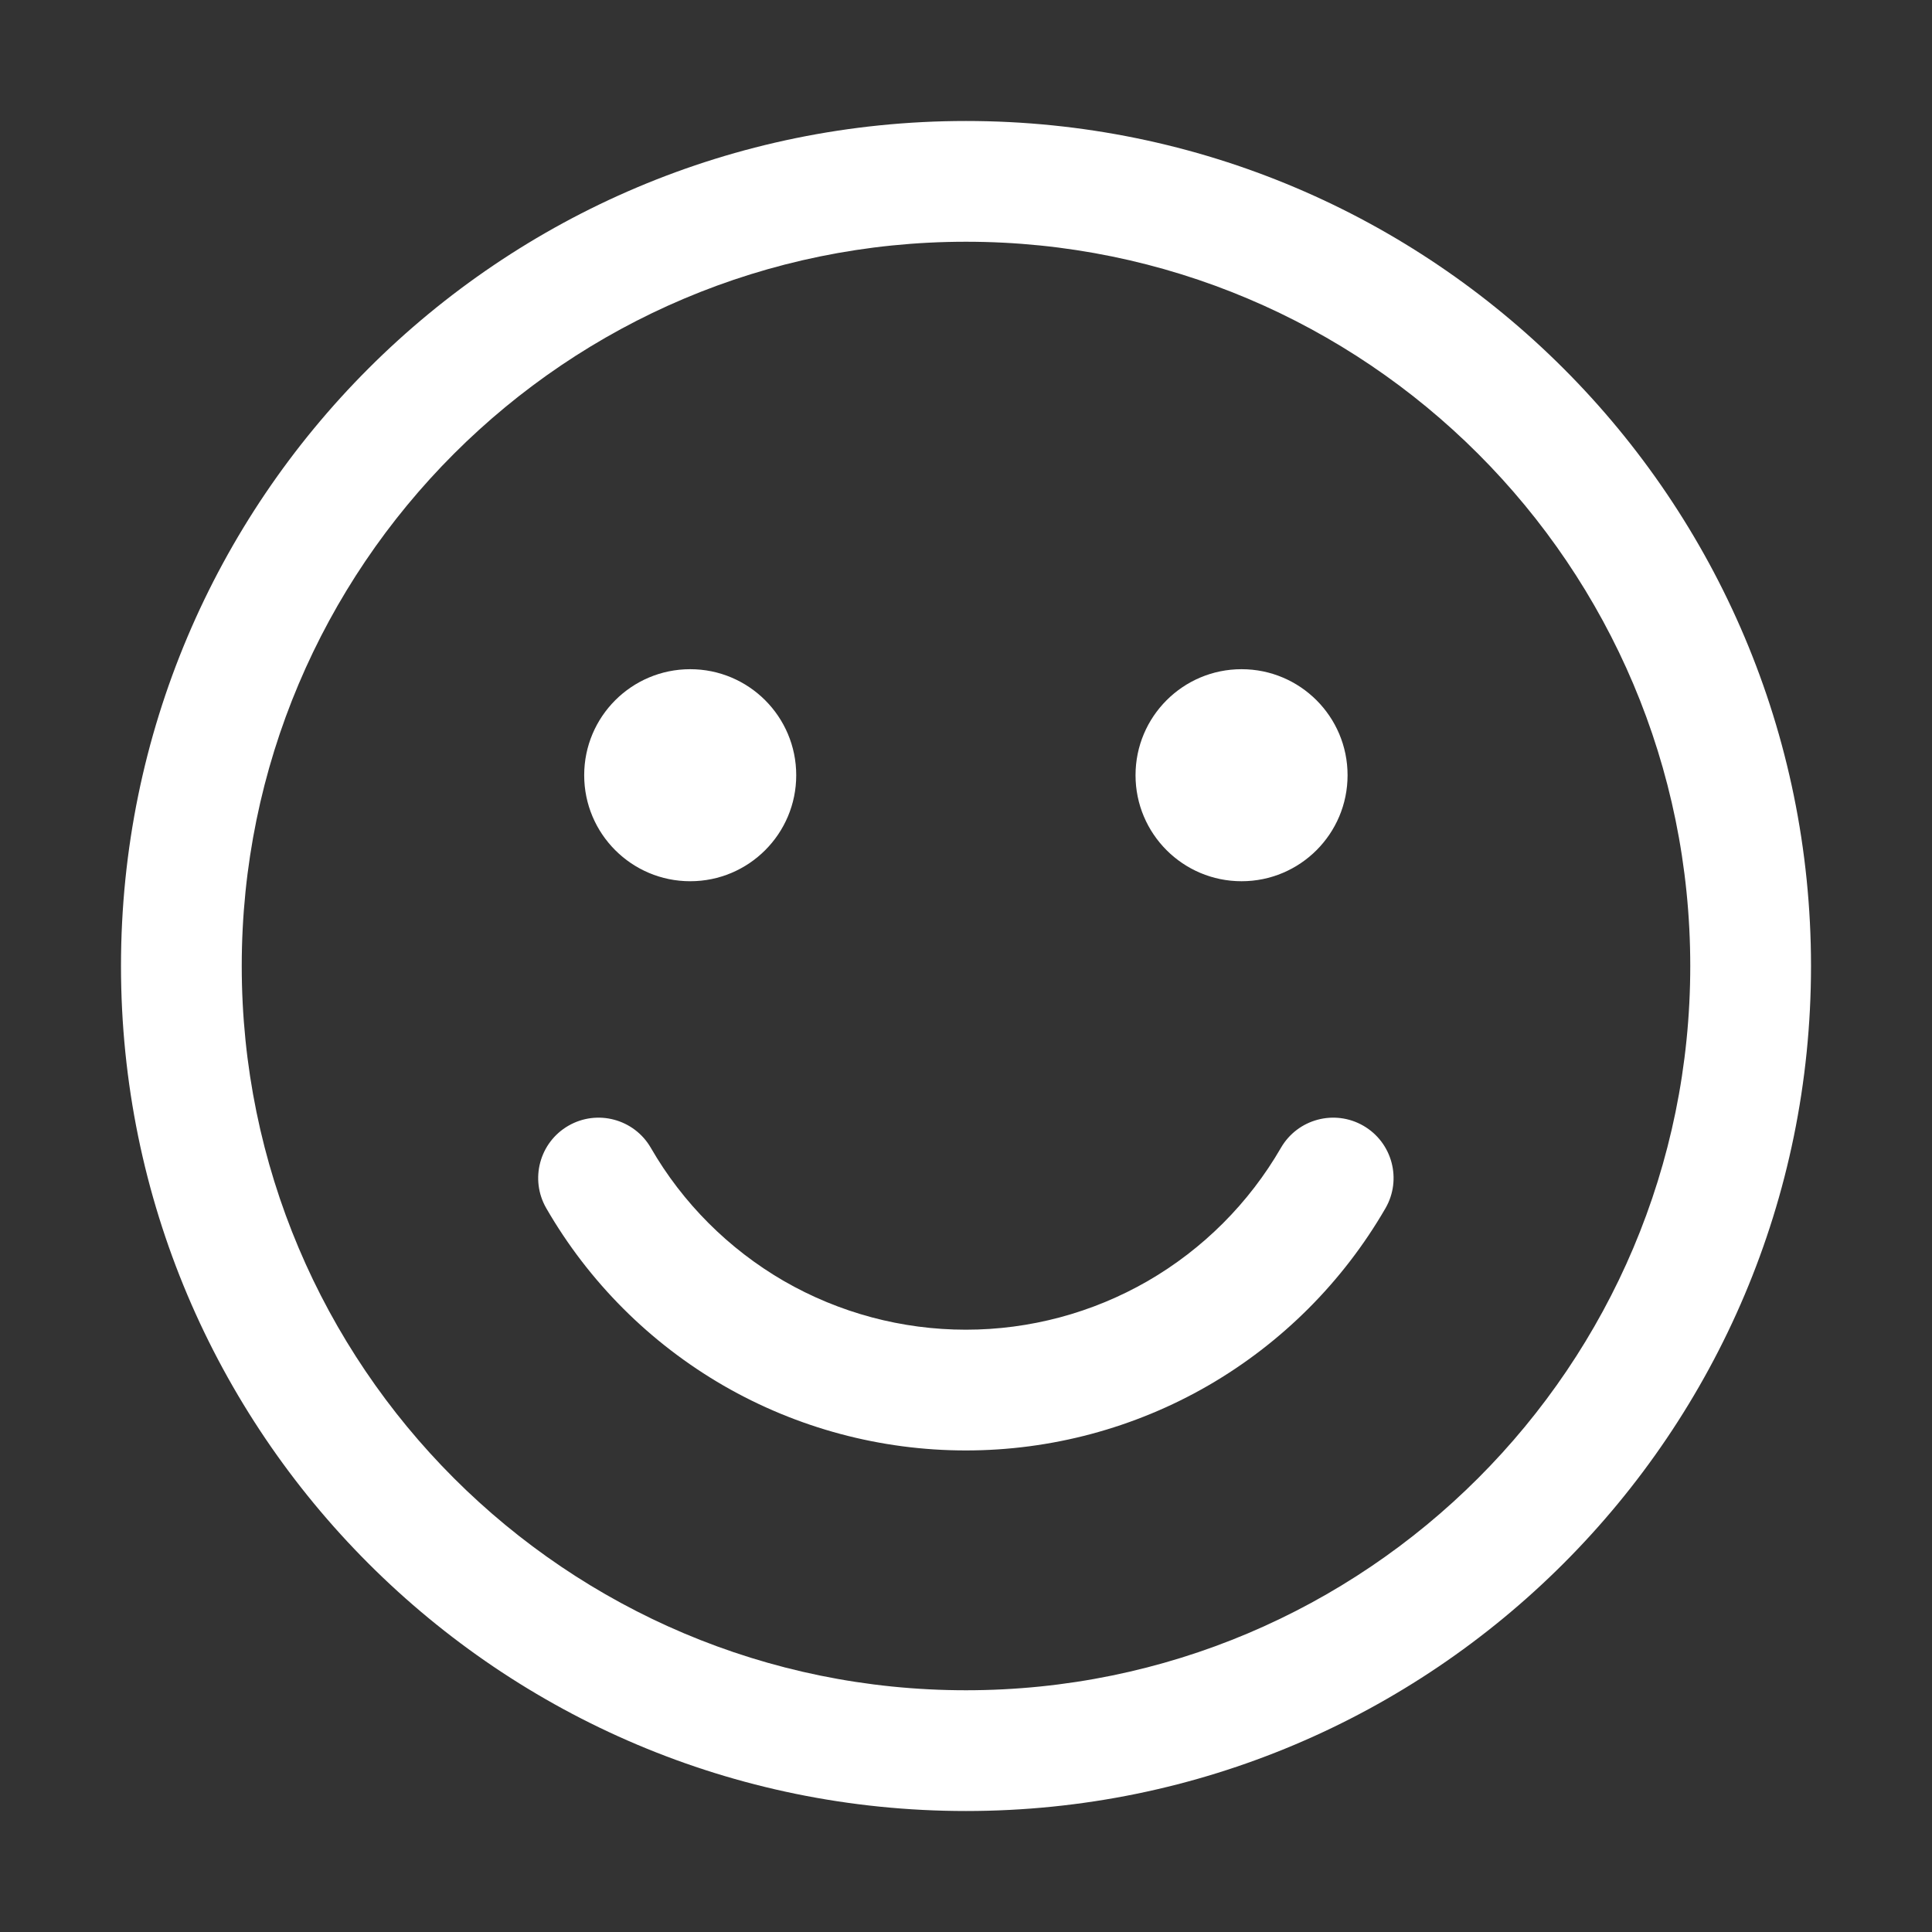 <svg width="16" height="16" viewBox="0 0 16 16" fill="none" xmlns="http://www.w3.org/2000/svg">
<rect x="0" y="0" width="16" height="16" fill="#333333" stroke="none"/>
<path fill-rule="evenodd" clip-rule="evenodd" d="M2.002 8C2.002 4.687 4.687 2.002 8 2.002C11.313 2.002 13.998 4.687 13.998 8C13.998 11.313 11.313 13.998 8 13.998C4.687 13.998 2.002 11.313 2.002 8ZM8 1.002C4.135 1.002 1.002 4.135 1.002 8C1.002 11.865 4.135 14.998 8 14.998C11.865 14.998 14.998 11.865 14.998 8C14.998 4.135 11.865 1.002 8 1.002ZM5.716 7.298C6.201 7.298 6.594 6.905 6.594 6.42C6.594 5.935 6.201 5.542 5.716 5.542C5.231 5.542 4.838 5.935 4.838 6.42C4.838 6.905 5.231 7.298 5.716 7.298ZM11.16 6.42C11.16 6.905 10.767 7.298 10.282 7.298C9.797 7.298 9.404 6.905 9.404 6.42C9.404 5.935 9.797 5.542 10.282 5.542C10.767 5.542 11.16 5.935 11.16 6.42ZM5.39 9.506C5.252 9.267 4.946 9.185 4.707 9.323C4.468 9.461 4.386 9.767 4.524 10.006C4.876 10.616 5.382 11.122 5.992 11.475C6.602 11.827 7.294 12.012 7.999 12.012C8.703 12.012 9.395 11.827 10.005 11.475C10.615 11.122 11.121 10.616 11.474 10.006C11.612 9.767 11.53 9.461 11.291 9.323C11.052 9.185 10.746 9.267 10.608 9.506C10.343 9.964 9.963 10.344 9.505 10.609C9.047 10.873 8.528 11.012 7.999 11.012C7.47 11.012 6.95 10.873 6.492 10.609C6.035 10.344 5.654 9.964 5.39 9.506Z" fill="white"/>
</svg>
